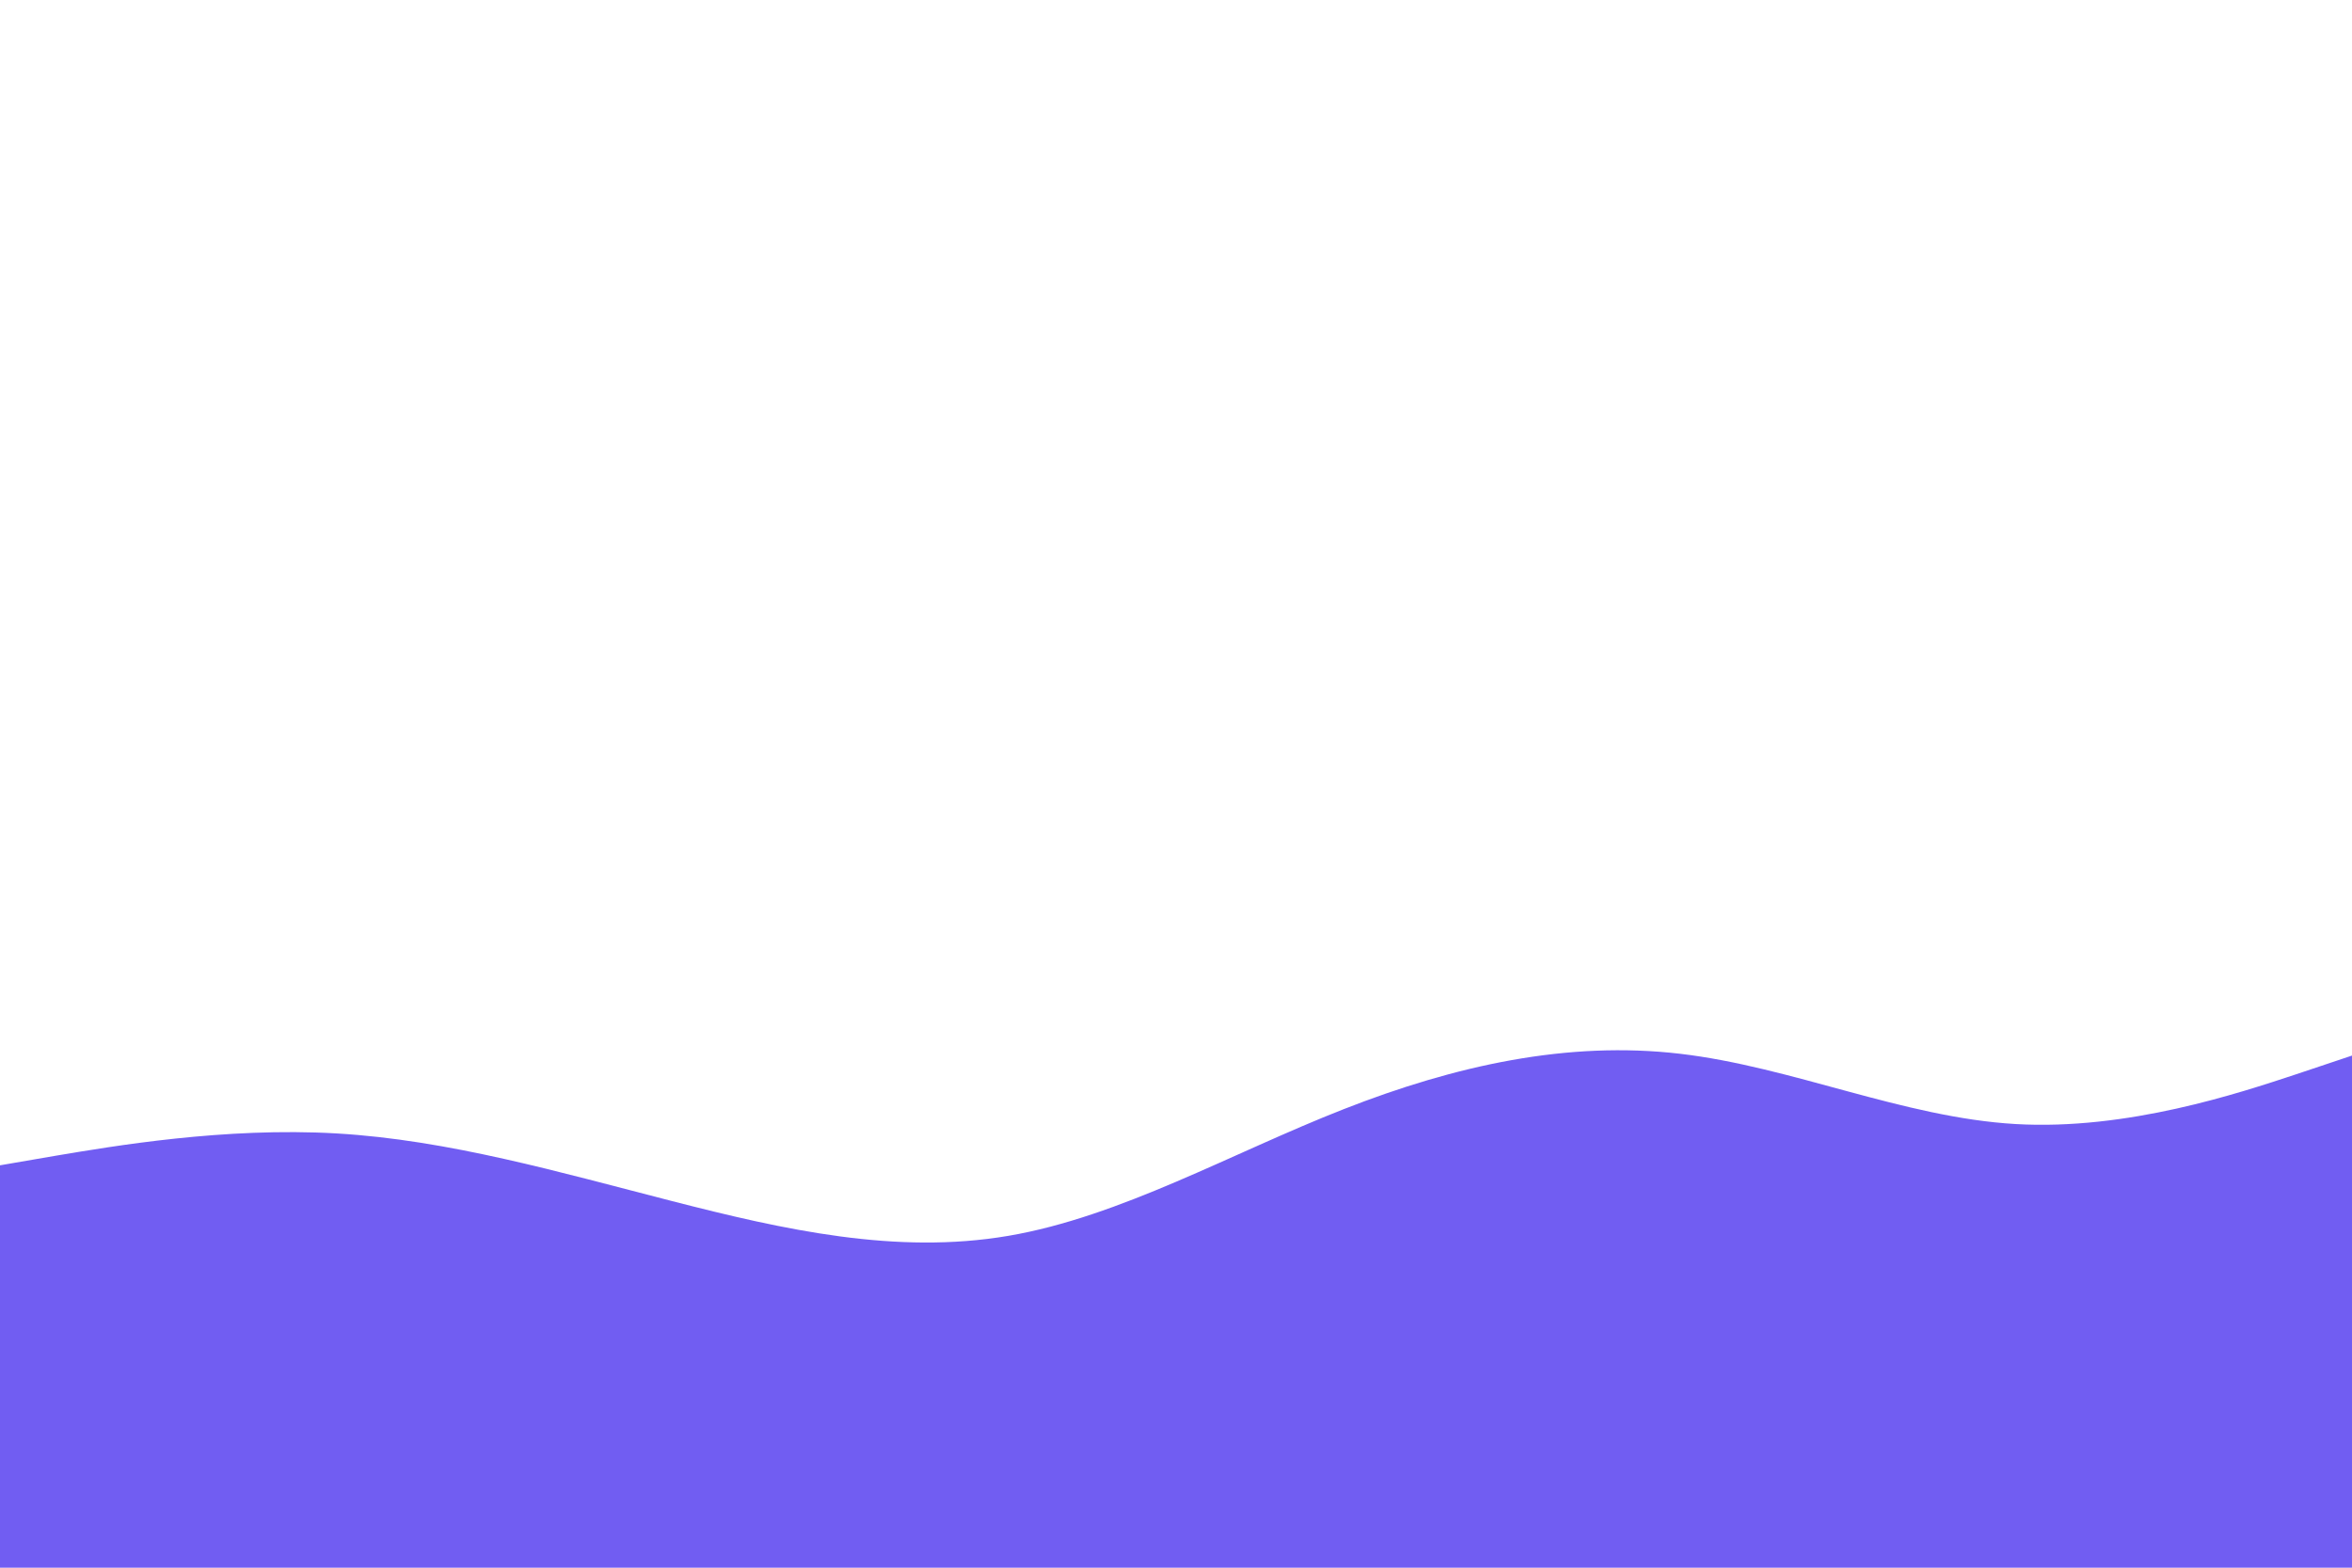<svg id="visual" viewBox="0 0 900 600" width="900" height="600" xmlns="http://www.w3.org/2000/svg" xmlns:xlink="http://www.w3.org/1999/xlink" version="1.1"><rect x="0" y="0" width="900" height="600" fill="#FFFFFF"></rect><path d="M0 446L21.5 442.3C43 438.7 86 431.3 128.8 433.8C171.7 436.3 214.3 448.7 257.2 459.7C300 470.7 343 480.3 385.8 473C428.7 465.7 471.3 441.3 514.2 424.5C557 407.7 600 398.3 642.8 403.3C685.7 408.3 728.3 427.7 771.2 430.2C814 432.7 857 418.3 878.5 411.2L900 404L900 601L878.5 601C857 601 814 601 771.2 601C728.3 601 685.7 601 642.8 601C600 601 557 601 514.2 601C471.3 601 428.7 601 385.8 601C343 601 300 601 257.2 601C214.3 601 171.7 601 128.8 601C86 601 43 601 21.5 601L0 601Z" fill="#715DF2" stroke-linecap="round" stroke-linejoin="miter"></path></svg>